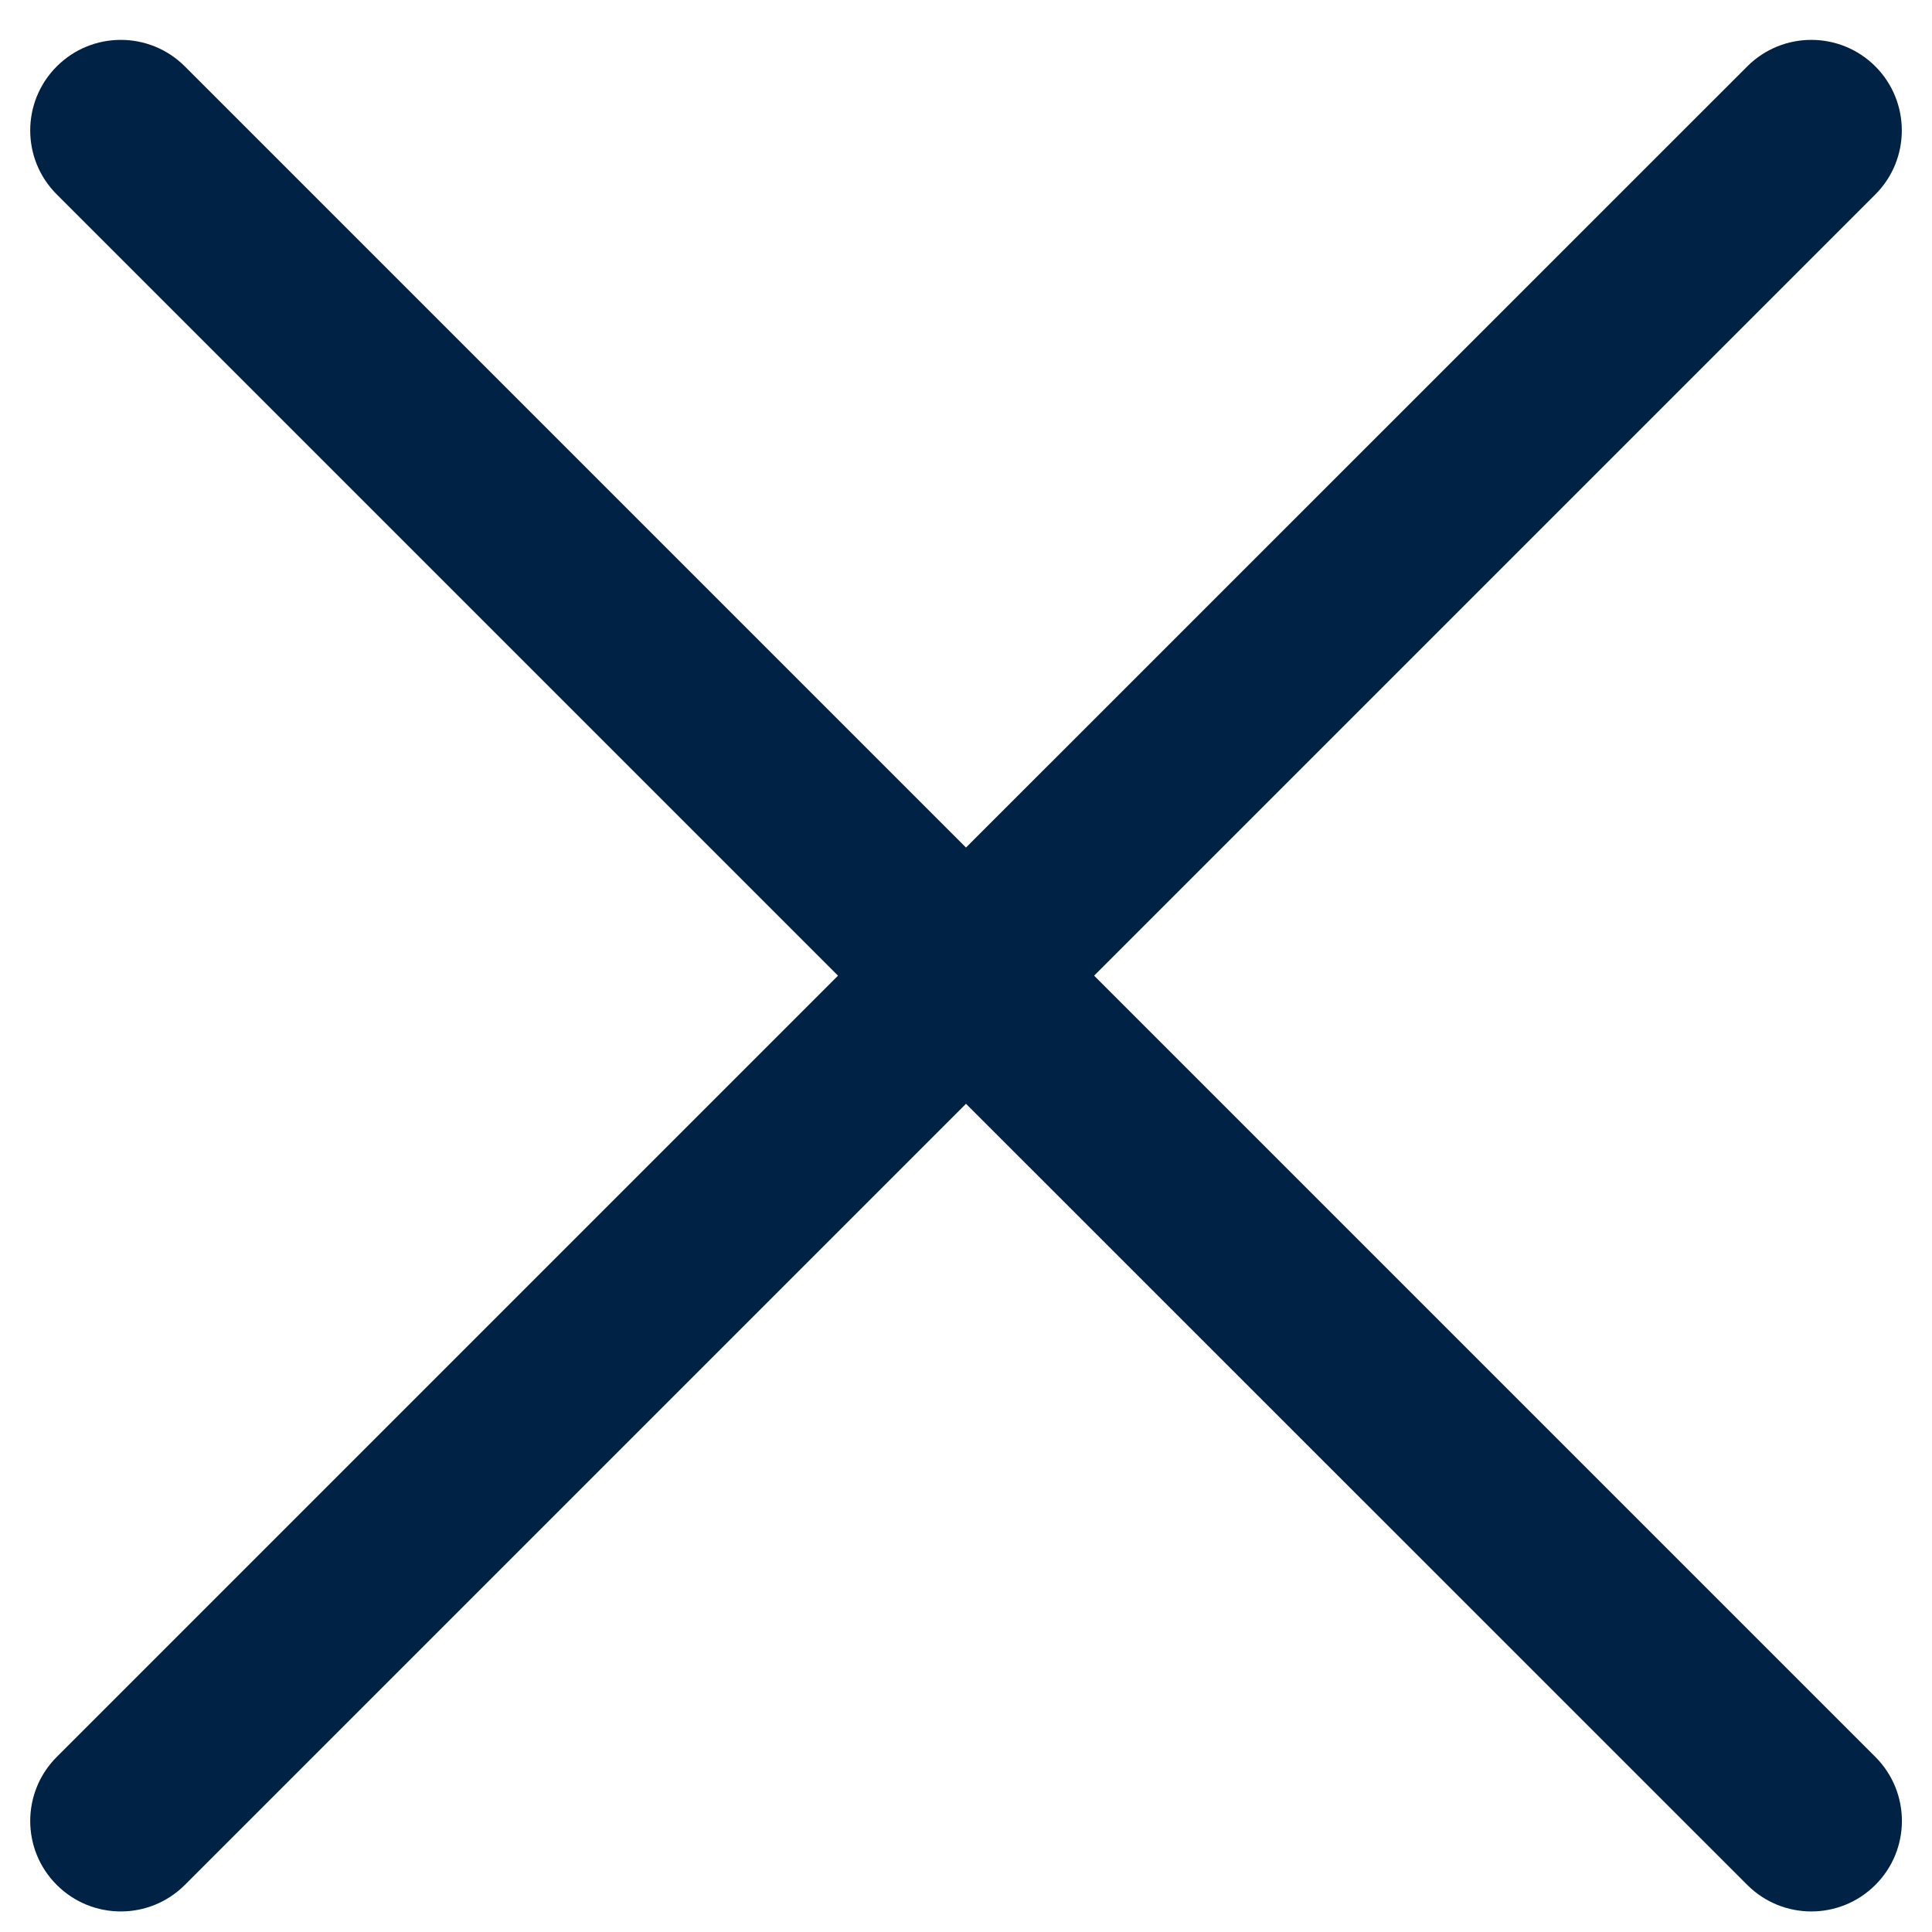 <svg width="16" height="16" viewBox="0 0 16 16" fill="none" xmlns="http://www.w3.org/2000/svg">
<path fill-rule="evenodd" clip-rule="evenodd" d="M15.531 1.61C15.823 1.318 15.823 0.843 15.531 0.55C15.238 0.257 14.763 0.257 14.47 0.55L8 7.019L1.531 0.55C1.238 0.257 0.763 0.257 0.47 0.55C0.177 0.843 0.177 1.318 0.47 1.61L6.94 8.08L0.47 14.55C0.177 14.843 0.177 15.318 0.47 15.61C0.763 15.903 1.238 15.903 1.531 15.61L8 9.141L14.47 15.61C14.763 15.903 15.238 15.903 15.531 15.61C15.824 15.318 15.824 14.843 15.531 14.55L9.061 8.08L15.531 1.61Z" fill="#002244"/>
</svg>
